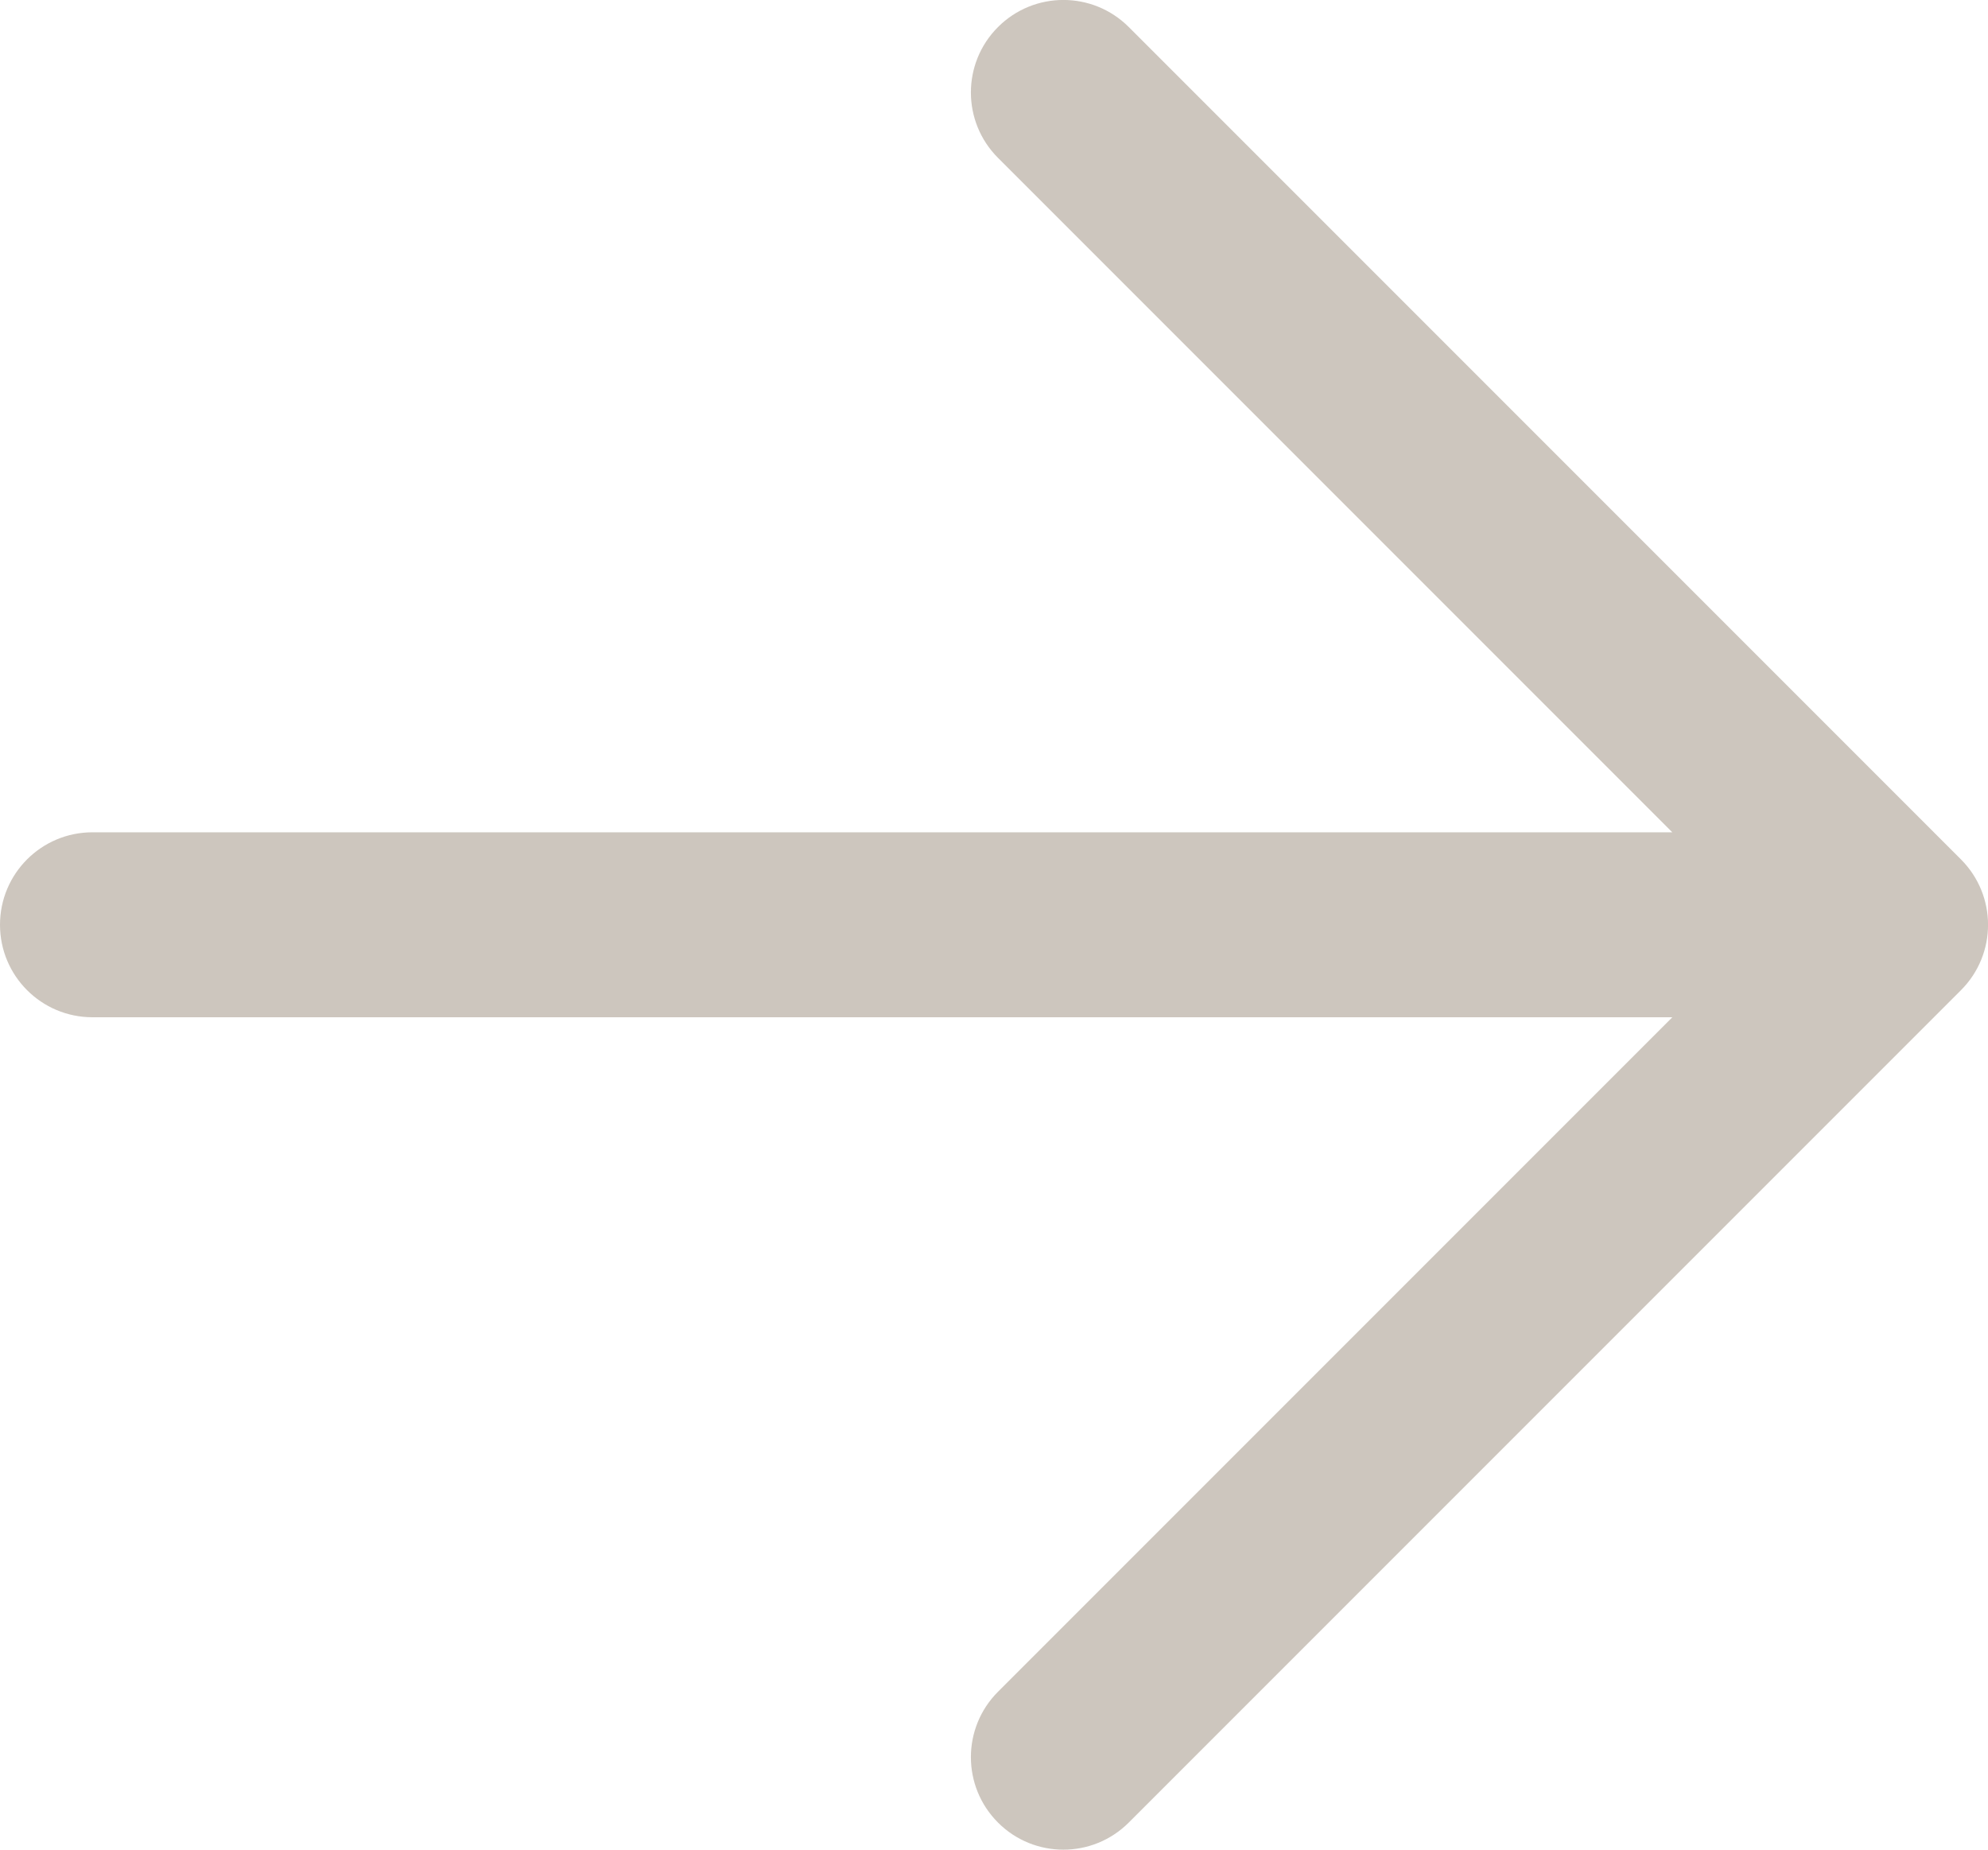 <?xml version="1.0" encoding="UTF-8"?>
<svg id="Ebene_2" data-name="Ebene 2" xmlns="http://www.w3.org/2000/svg" viewBox="0 0 344 320">
  <defs>
    <style>
      .cls-1 {
        fill: #cdc6be;
      }
    </style>
  </defs>
  <g id="Ebene_1-2" data-name="Ebene 1">
    <path class="cls-1" d="M184,320c-4.09,0-8.19-1.56-11.31-4.69-6.25-6.25-6.25-16.38,0-22.63l116.69-116.69H16c-8.84,0-16-7.16-16-16s7.16-16,16-16h273.37L172.69,27.31c-6.25-6.25-6.25-16.38,0-22.63,6.25-6.25,16.38-6.25,22.63,0l144,144c6.25,6.25,6.25,16.38,0,22.63l-144,144c-3.12,3.12-7.22,4.69-11.31,4.69Z"/>
  </g>
</svg>